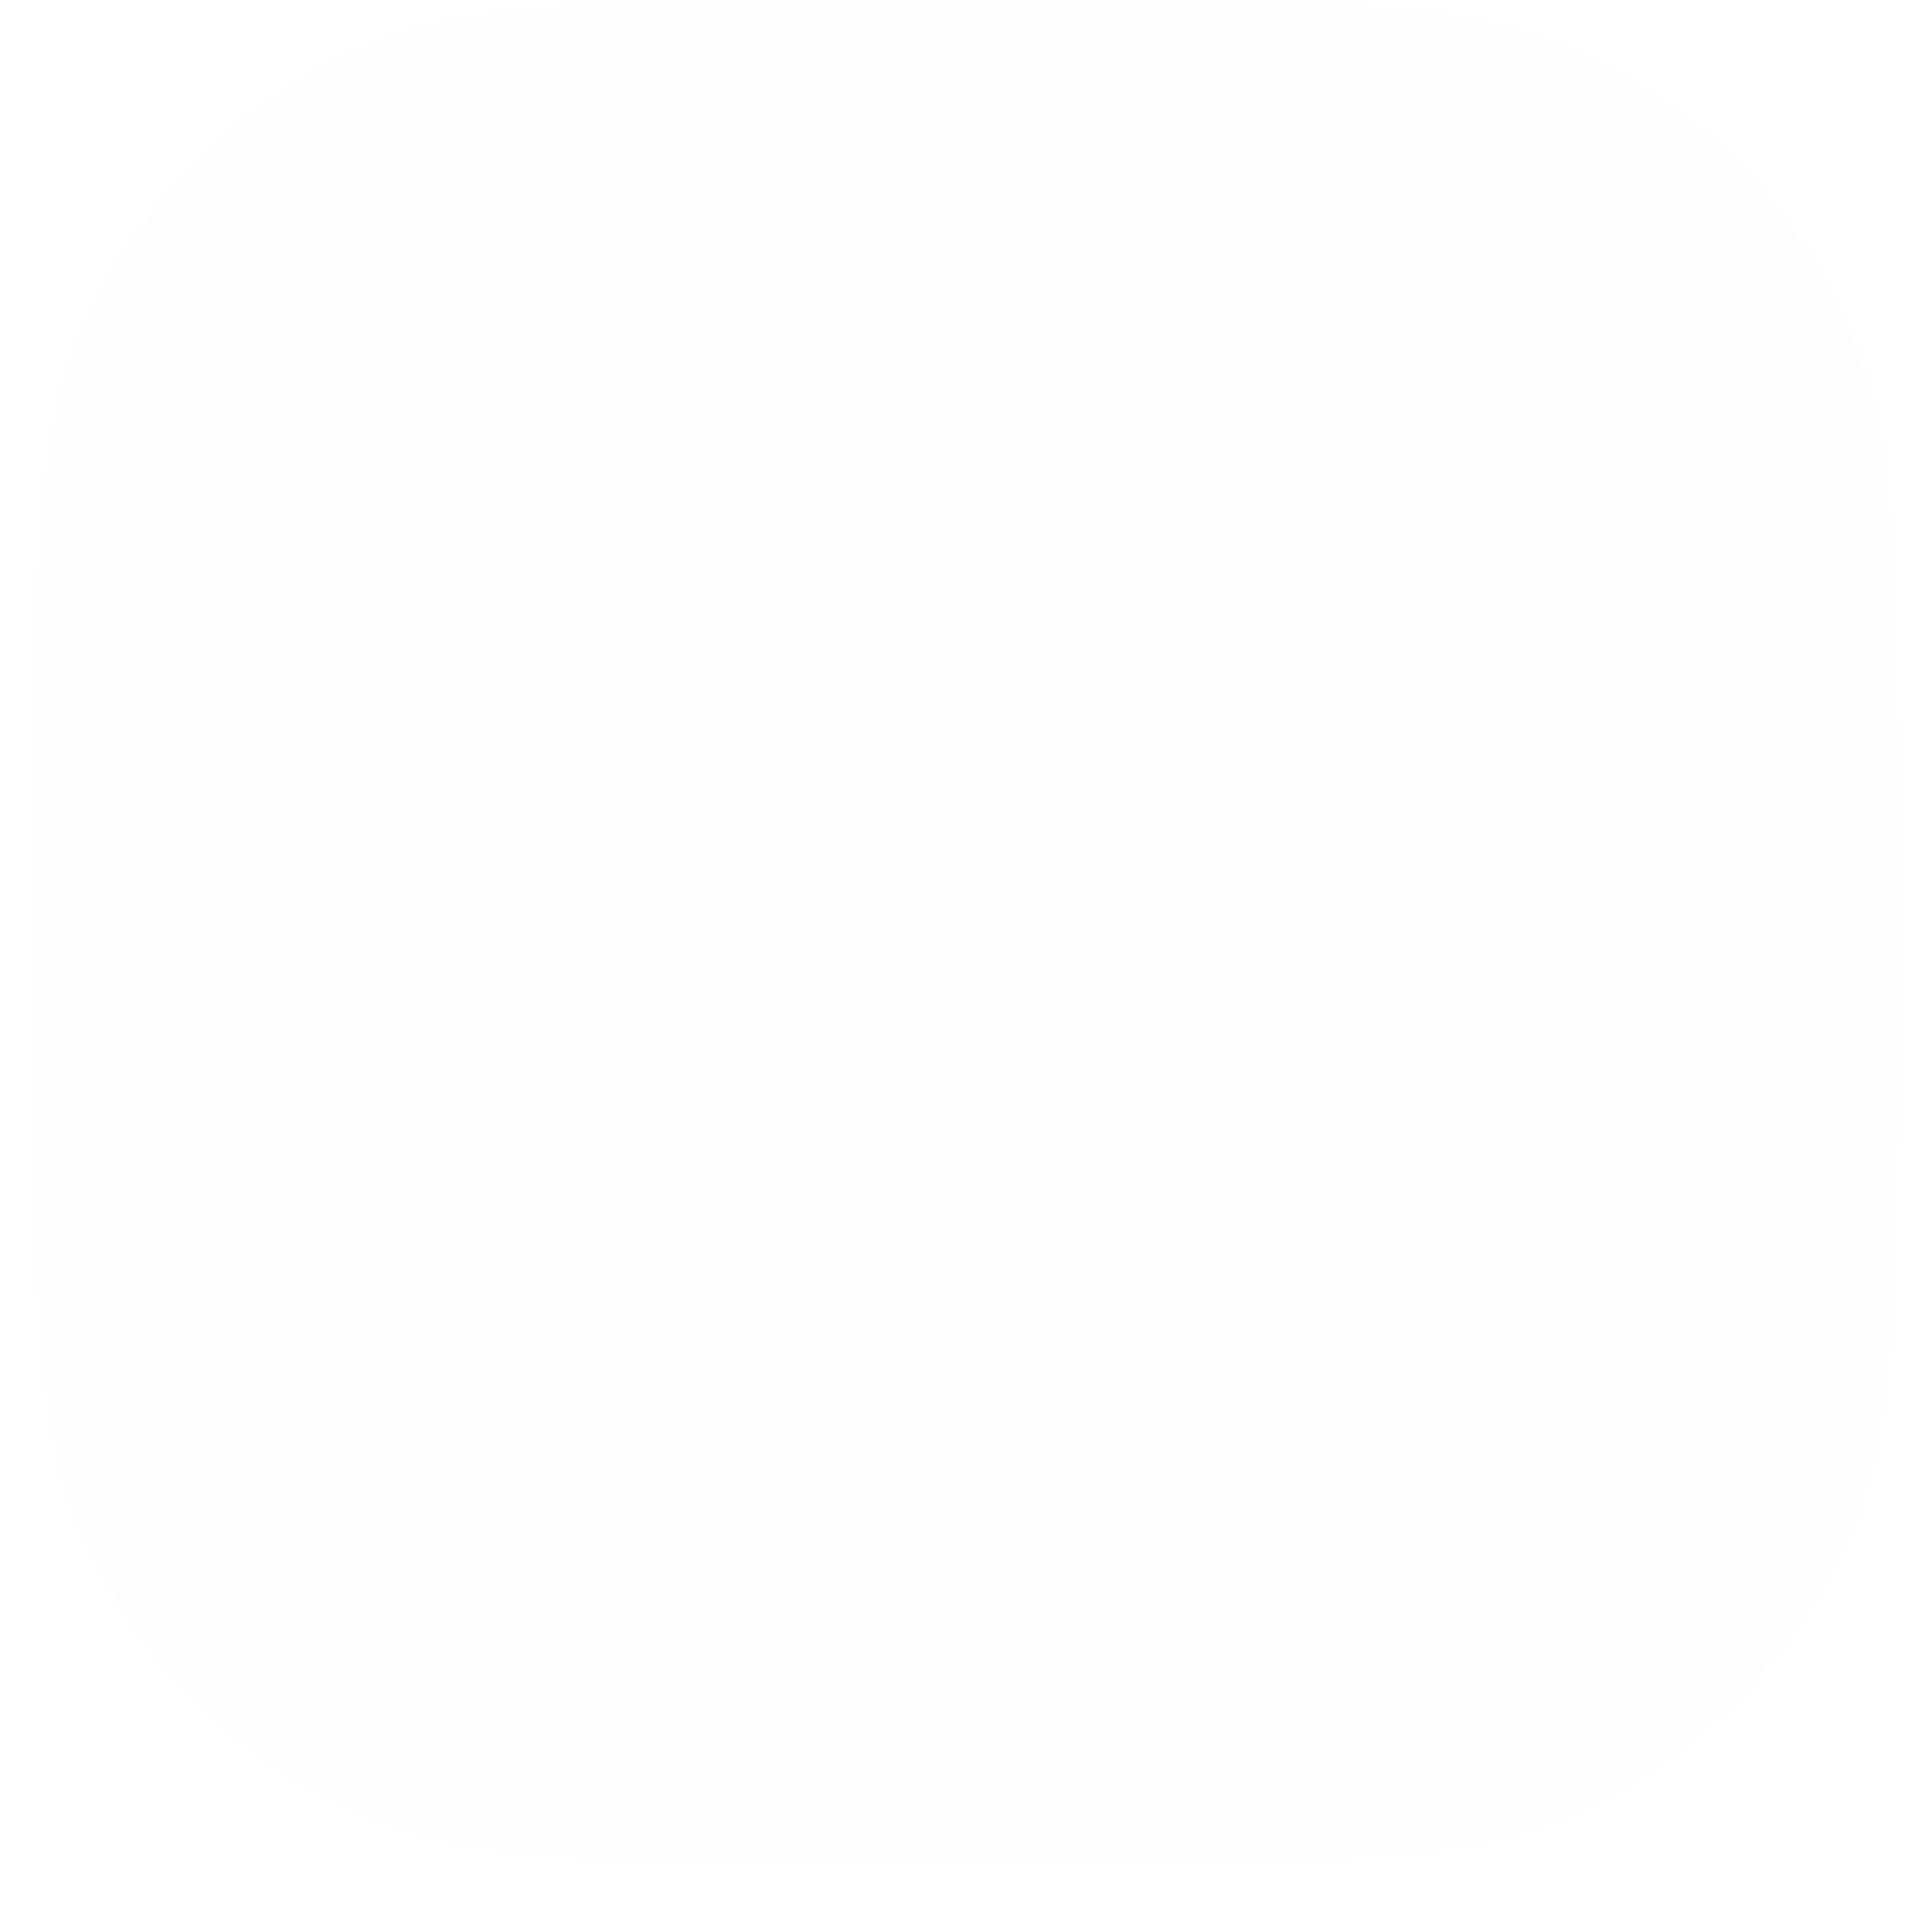 <svg width="28" height="28" viewBox="0 0 28 28" fill="none" xmlns="http://www.w3.org/2000/svg">
<g filter="url(#filter0_iiii_84655_1098)">
<path d="M27.5 13.3C27.5 8.82 27.5 6.579 26.628 4.868C25.861 3.363 24.637 2.139 23.132 1.372C21.421 0.5 19.18 0.5 14.7 0.5H13.3C8.82 0.5 6.579 0.5 4.868 1.372C3.363 2.139 2.139 3.363 1.372 4.868C0.5 6.579 0.5 8.82 0.5 13.3V14.7C0.5 19.18 0.5 21.421 1.372 23.132C2.139 24.637 3.363 25.861 4.868 26.628C6.579 27.5 8.82 27.5 13.3 27.5H14.7C19.18 27.5 21.421 27.5 23.132 26.628C24.637 25.861 25.861 24.637 26.628 23.132C27.5 21.421 27.5 19.18 27.5 14.7V13.3Z" fill="black" fill-opacity="0.01"/>
</g>
<defs>
<filter id="filter0_iiii_84655_1098" x="0.5" y="0.5" width="27" height="27" filterUnits="userSpaceOnUse" color-interpolation-filters="sRGB">
<feFlood flood-opacity="0" result="BackgroundImageFix"/>
<feBlend mode="normal" in="SourceGraphic" in2="BackgroundImageFix" result="shape"/>
<feColorMatrix in="SourceAlpha" type="matrix" values="0 0 0 0 0 0 0 0 0 0 0 0 0 0 0 0 0 0 127 0" result="hardAlpha"/>
<feOffset dy="1"/>
<feComposite in2="hardAlpha" operator="arithmetic" k2="-1" k3="1"/>
<feColorMatrix type="matrix" values="0 0 0 0 1 0 0 0 0 1 0 0 0 0 1 0 0 0 0.48 0"/>
<feBlend mode="normal" in2="shape" result="effect1_innerShadow_84655_1098"/>
<feColorMatrix in="SourceAlpha" type="matrix" values="0 0 0 0 0 0 0 0 0 0 0 0 0 0 0 0 0 0 127 0" result="hardAlpha"/>
<feOffset dx="-1"/>
<feComposite in2="hardAlpha" operator="arithmetic" k2="-1" k3="1"/>
<feColorMatrix type="matrix" values="0 0 0 0 1 0 0 0 0 1 0 0 0 0 1 0 0 0 0.2 0"/>
<feBlend mode="normal" in2="effect1_innerShadow_84655_1098" result="effect2_innerShadow_84655_1098"/>
<feColorMatrix in="SourceAlpha" type="matrix" values="0 0 0 0 0 0 0 0 0 0 0 0 0 0 0 0 0 0 127 0" result="hardAlpha"/>
<feOffset dx="1"/>
<feComposite in2="hardAlpha" operator="arithmetic" k2="-1" k3="1"/>
<feColorMatrix type="matrix" values="0 0 0 0 1 0 0 0 0 1 0 0 0 0 1 0 0 0 0.2 0"/>
<feBlend mode="normal" in2="effect2_innerShadow_84655_1098" result="effect3_innerShadow_84655_1098"/>
<feColorMatrix in="SourceAlpha" type="matrix" values="0 0 0 0 0 0 0 0 0 0 0 0 0 0 0 0 0 0 127 0" result="hardAlpha"/>
<feOffset dy="-1.5"/>
<feComposite in2="hardAlpha" operator="arithmetic" k2="-1" k3="1"/>
<feColorMatrix type="matrix" values="0 0 0 0 0 0 0 0 0 0 0 0 0 0 0 0 0 0 0.25 0"/>
<feBlend mode="normal" in2="effect3_innerShadow_84655_1098" result="effect4_innerShadow_84655_1098"/>
</filter>
</defs>
</svg>
